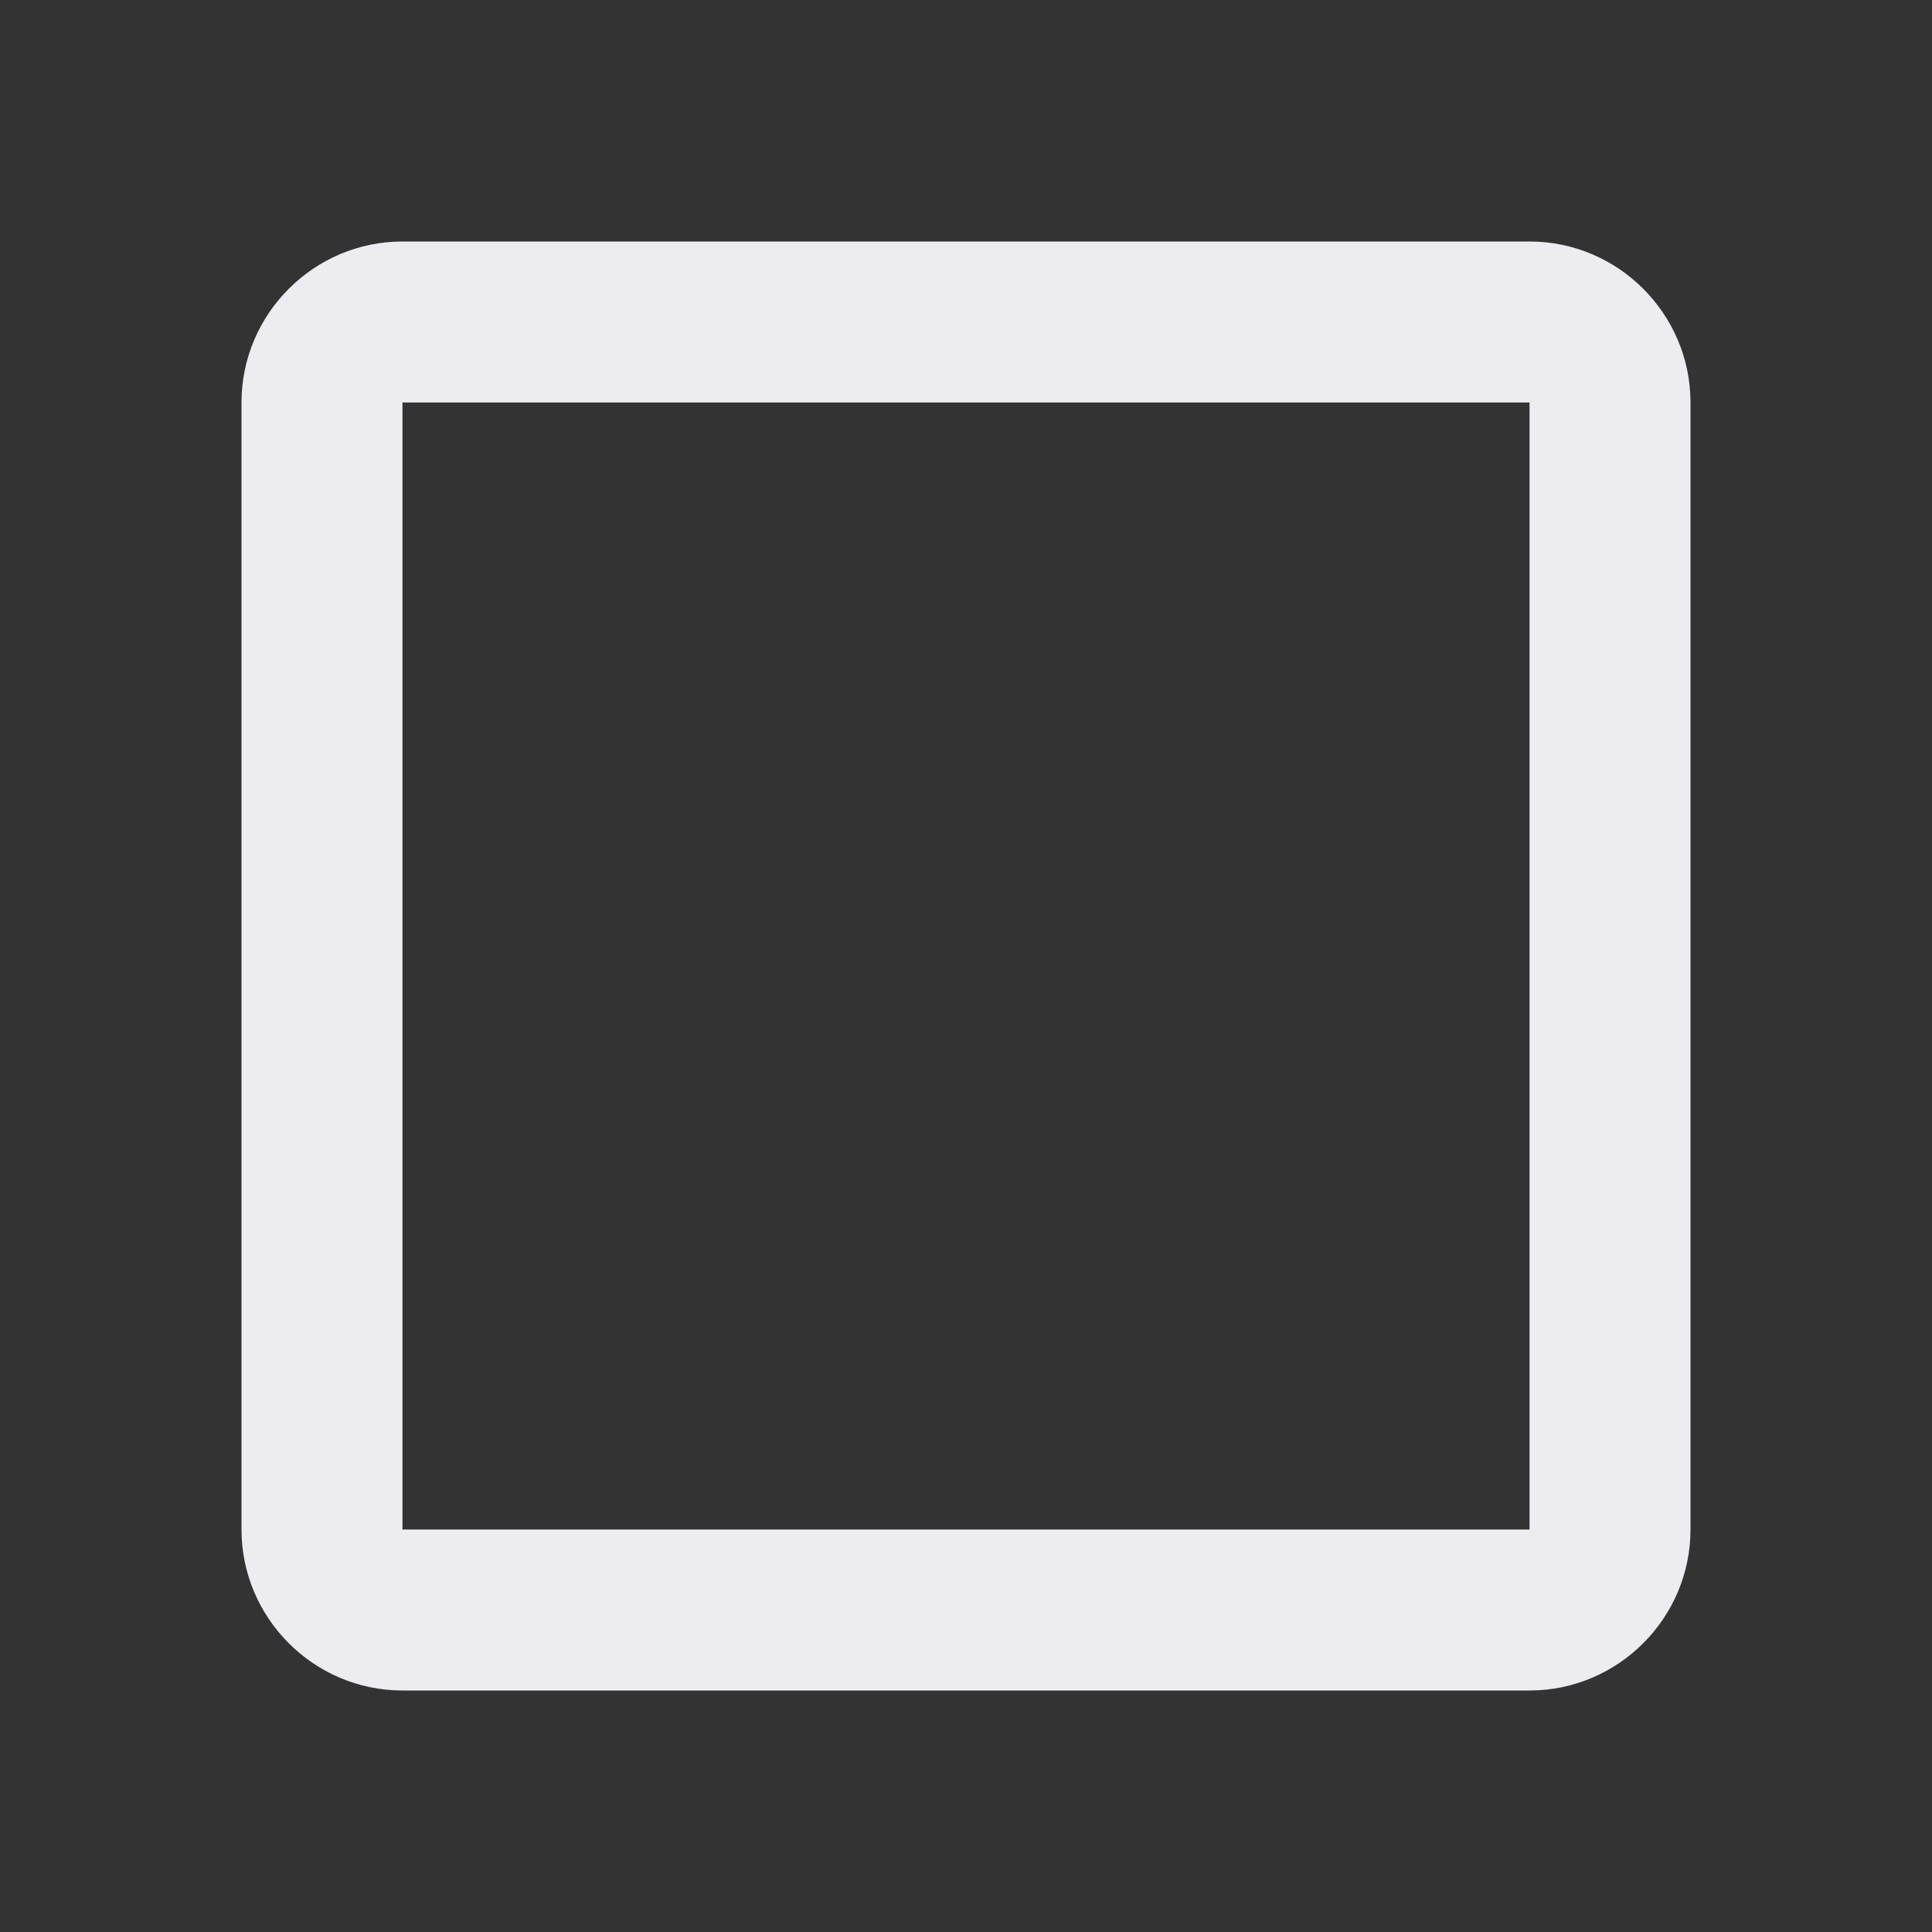 <svg width="25" height="25" viewBox="0 0 25 25" fill="none" xmlns="http://www.w3.org/2000/svg">
<rect x="0" y="0" width="25" height="25" fill="#333333" stroke="none"/>
<path d="M19.792 5.208V19.792H5.208V5.208H19.792ZM19.792 3.125H5.208C4.062 3.125 3.125 4.062 3.125 5.208V19.792C3.125 20.938 4.062 21.875 5.208 21.875H19.792C20.938 21.875 21.875 20.938 21.875 19.792V5.208C21.875 4.062 20.938 3.125 19.792 3.125Z" fill="#EDEDF1"/>
</svg>

